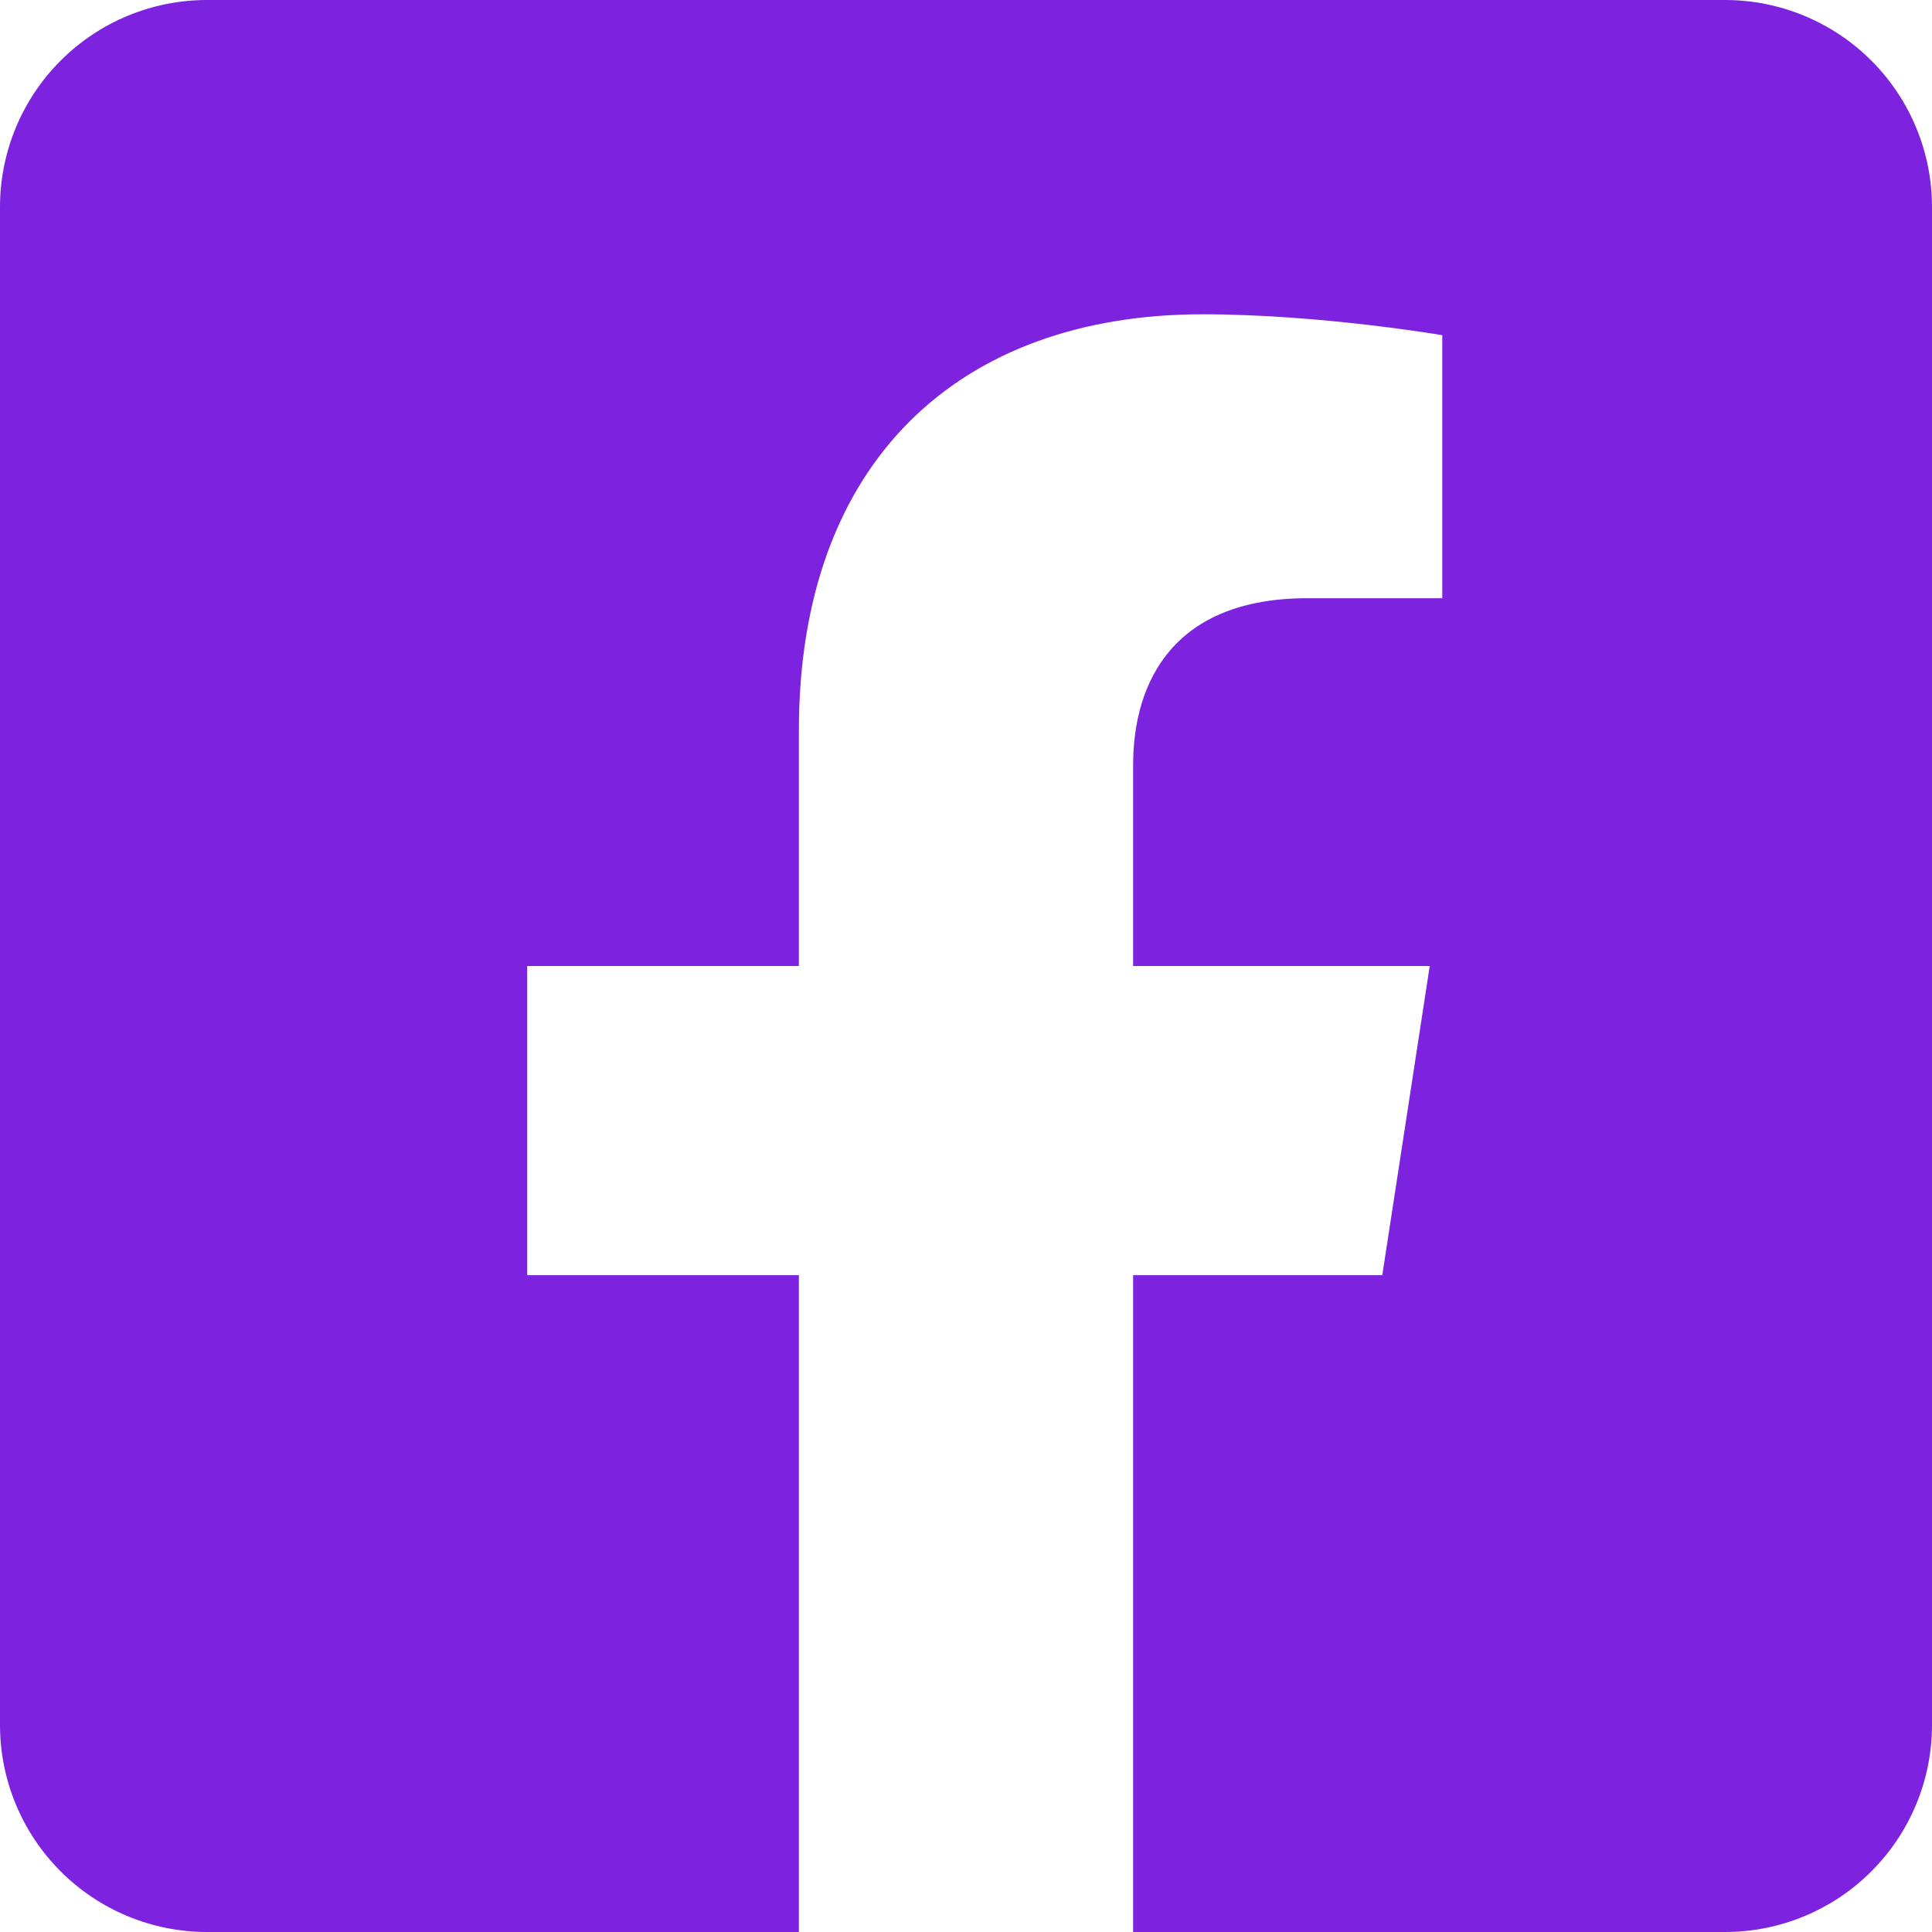 <svg width="70" height="70" viewBox="0 0 70 70" fill="none" xmlns="http://www.w3.org/2000/svg">
<path d="M62.5 0H7.5C5.511 0 3.603 0.79 2.197 2.197C0.79 3.603 0 5.511 0 7.5L0 62.5C0 64.489 0.79 66.397 2.197 67.803C3.603 69.21 5.511 70 7.5 70H28.945V46.202H19.102V35H28.945V26.462C28.945 16.752 34.727 11.387 43.581 11.387C47.822 11.387 52.256 12.144 52.256 12.144V21.675H47.37C42.556 21.675 41.055 24.663 41.055 27.727V35H51.802L50.083 46.202H41.055V70H62.5C64.489 70 66.397 69.21 67.803 67.803C69.21 66.397 70 64.489 70 62.5V7.5C70 5.511 69.21 3.603 67.803 2.197C66.397 0.79 64.489 0 62.5 0Z" fill="#7D23E0"/>
</svg>
